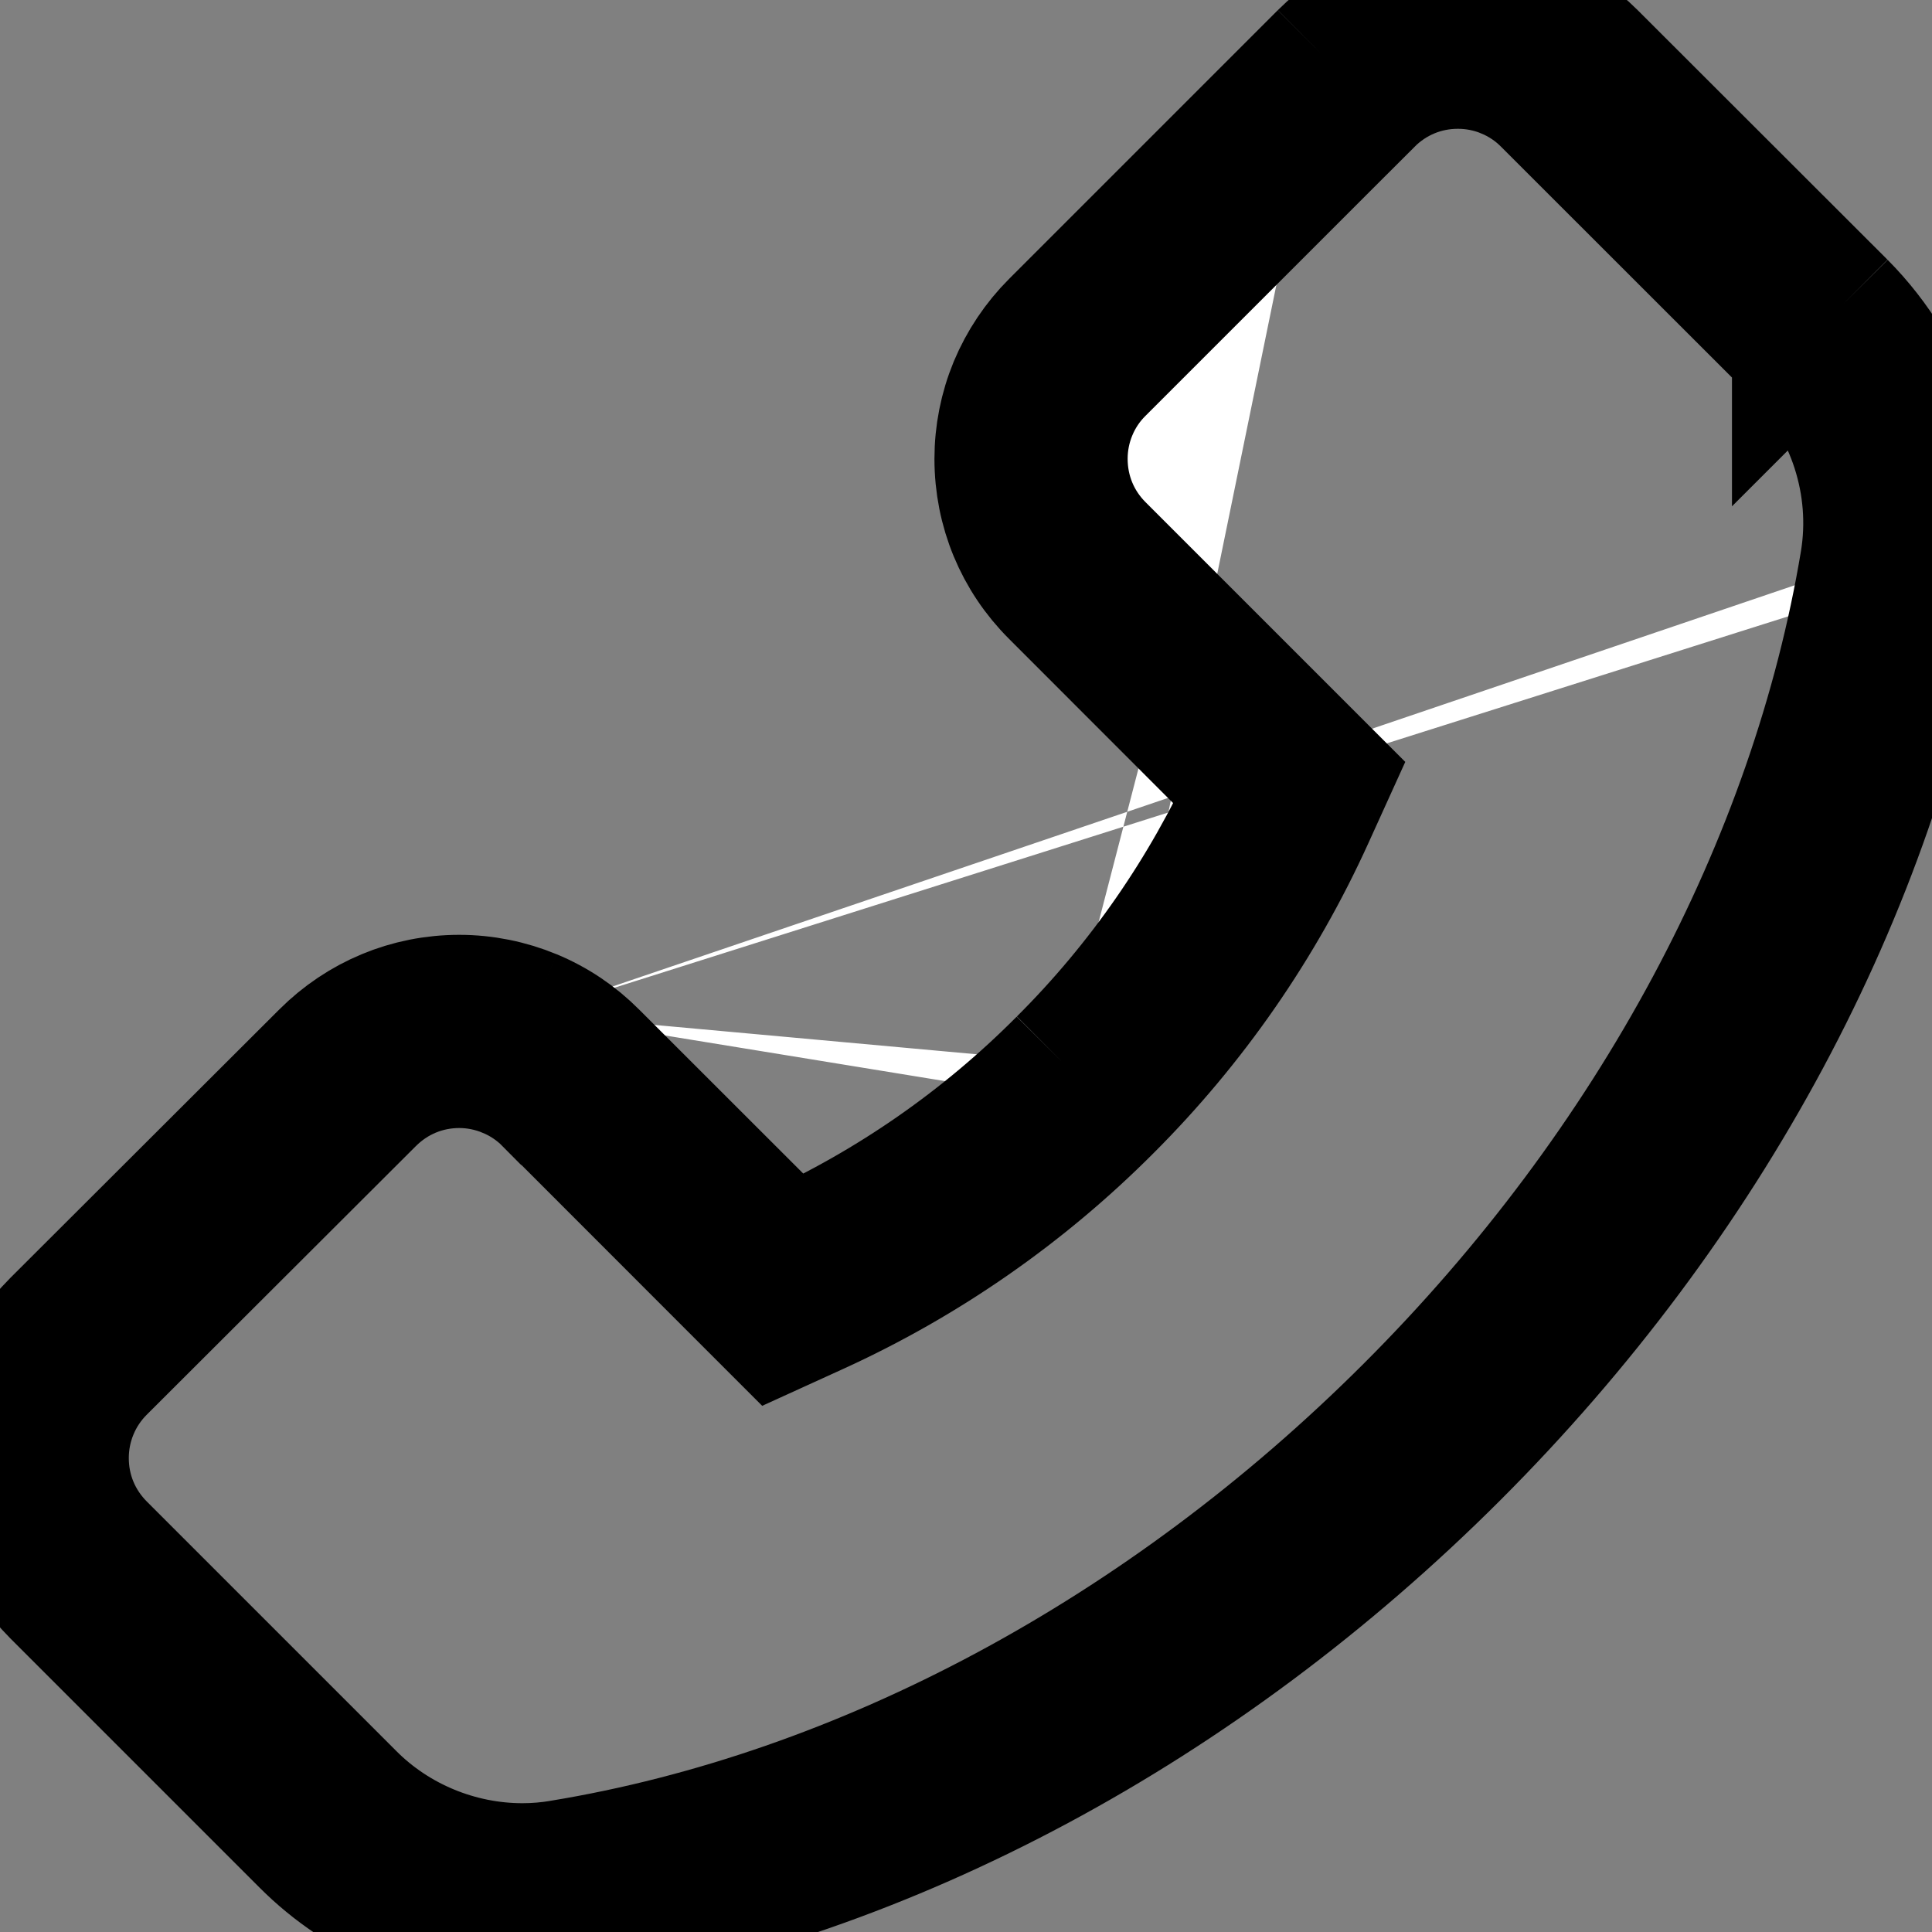 <svg width="15" height="15" viewBox="0 0 15 15" xmlns="http://www.w3.org/2000/svg">
<rect x="0" y="0" width="15" height="15" fill="#808080" stroke="none"/>
<path d="M14.969 4.442C14.559 6.903 13.256 9.335 11.293 11.296C9.329 13.258 6.896 14.563 4.442 14.967C4.316 14.989 4.189 15 4.056 15C3.426 15 2.812 14.747 2.368 14.301L0.433 12.366C0.155 12.087 0 11.716 0 11.321C-0 11.127 0.038 10.935 0.112 10.755C0.187 10.576 0.296 10.413 0.433 10.276L2.521 8.192C2.8 7.913 3.171 7.758 3.566 7.758C3.76 7.758 3.952 7.797 4.131 7.871M14.969 4.442C15.093 3.69 14.843 2.916 14.301 2.37M14.969 4.442L14.476 4.36C14.476 4.36 14.476 4.36 14.476 4.36M14.969 4.442L14.476 4.361C14.476 4.36 14.476 4.36 14.476 4.36M14.301 2.37L12.362 0.433C12.225 0.296 12.063 0.187 11.884 0.113M14.301 2.37L13.946 2.723L12.009 0.787L12.008 0.786C11.918 0.695 11.81 0.623 11.692 0.574L11.884 0.113M14.301 2.37L13.947 2.724L13.947 2.723C14.377 3.157 14.573 3.769 14.476 4.36M11.884 0.113C11.705 0.038 11.513 -4.64556e-05 11.319 0C10.924 0 10.553 0.155 10.274 0.433M11.884 0.113L11.692 0.574C11.574 0.525 11.447 0.5 11.319 0.5L11.319 0.5C11.057 0.5 10.813 0.602 10.628 0.787L10.274 0.433M10.274 0.433L8.188 2.519C8.051 2.656 7.942 2.819 7.867 2.998C7.793 3.177 7.755 3.369 7.755 3.562C7.755 3.958 7.909 4.329 8.188 4.607L9.713 6.133C9.356 6.92 8.86 7.636 8.248 8.246M10.274 0.433L10.628 0.787L8.542 2.873L8.541 2.874C8.45 2.964 8.378 3.071 8.329 3.19C8.28 3.308 8.255 3.434 8.255 3.562L8.255 3.562C8.255 3.824 8.356 4.069 8.542 4.254L10.067 5.779L10.312 6.024L10.169 6.339C9.787 7.181 9.256 7.947 8.602 8.6M8.248 8.246C7.638 8.86 6.922 9.358 6.135 9.717L4.609 8.192C4.472 8.054 4.31 7.945 4.131 7.871M8.248 8.246L8.601 8.6C8.601 8.6 8.602 8.6 8.602 8.6M8.248 8.246L8.602 8.599C8.602 8.599 8.602 8.599 8.602 8.6M4.131 7.871L3.939 8.333C3.821 8.284 3.694 8.258 3.566 8.258L3.566 8.258C3.304 8.258 3.06 8.36 2.875 8.545L2.874 8.546L0.786 10.63L0.786 10.63C0.695 10.721 0.623 10.828 0.574 10.947C0.525 11.065 0.5 11.192 0.5 11.32L0.5 11.321C0.5 11.583 0.602 11.827 0.787 12.012L2.722 13.947L2.723 13.948C3.072 14.299 3.558 14.5 4.056 14.5C4.161 14.5 4.259 14.491 4.356 14.475L4.36 14.474L4.36 14.474C6.699 14.089 9.041 12.839 10.94 10.942C12.837 9.047 14.085 6.707 14.476 4.36M4.131 7.871L3.939 8.333C4.057 8.382 4.165 8.454 4.255 8.545L4.256 8.545L5.781 10.071L6.026 10.316L6.342 10.172C7.184 9.788 7.949 9.255 8.602 8.6" fill="white" stroke="currentColor"/>
</svg>

